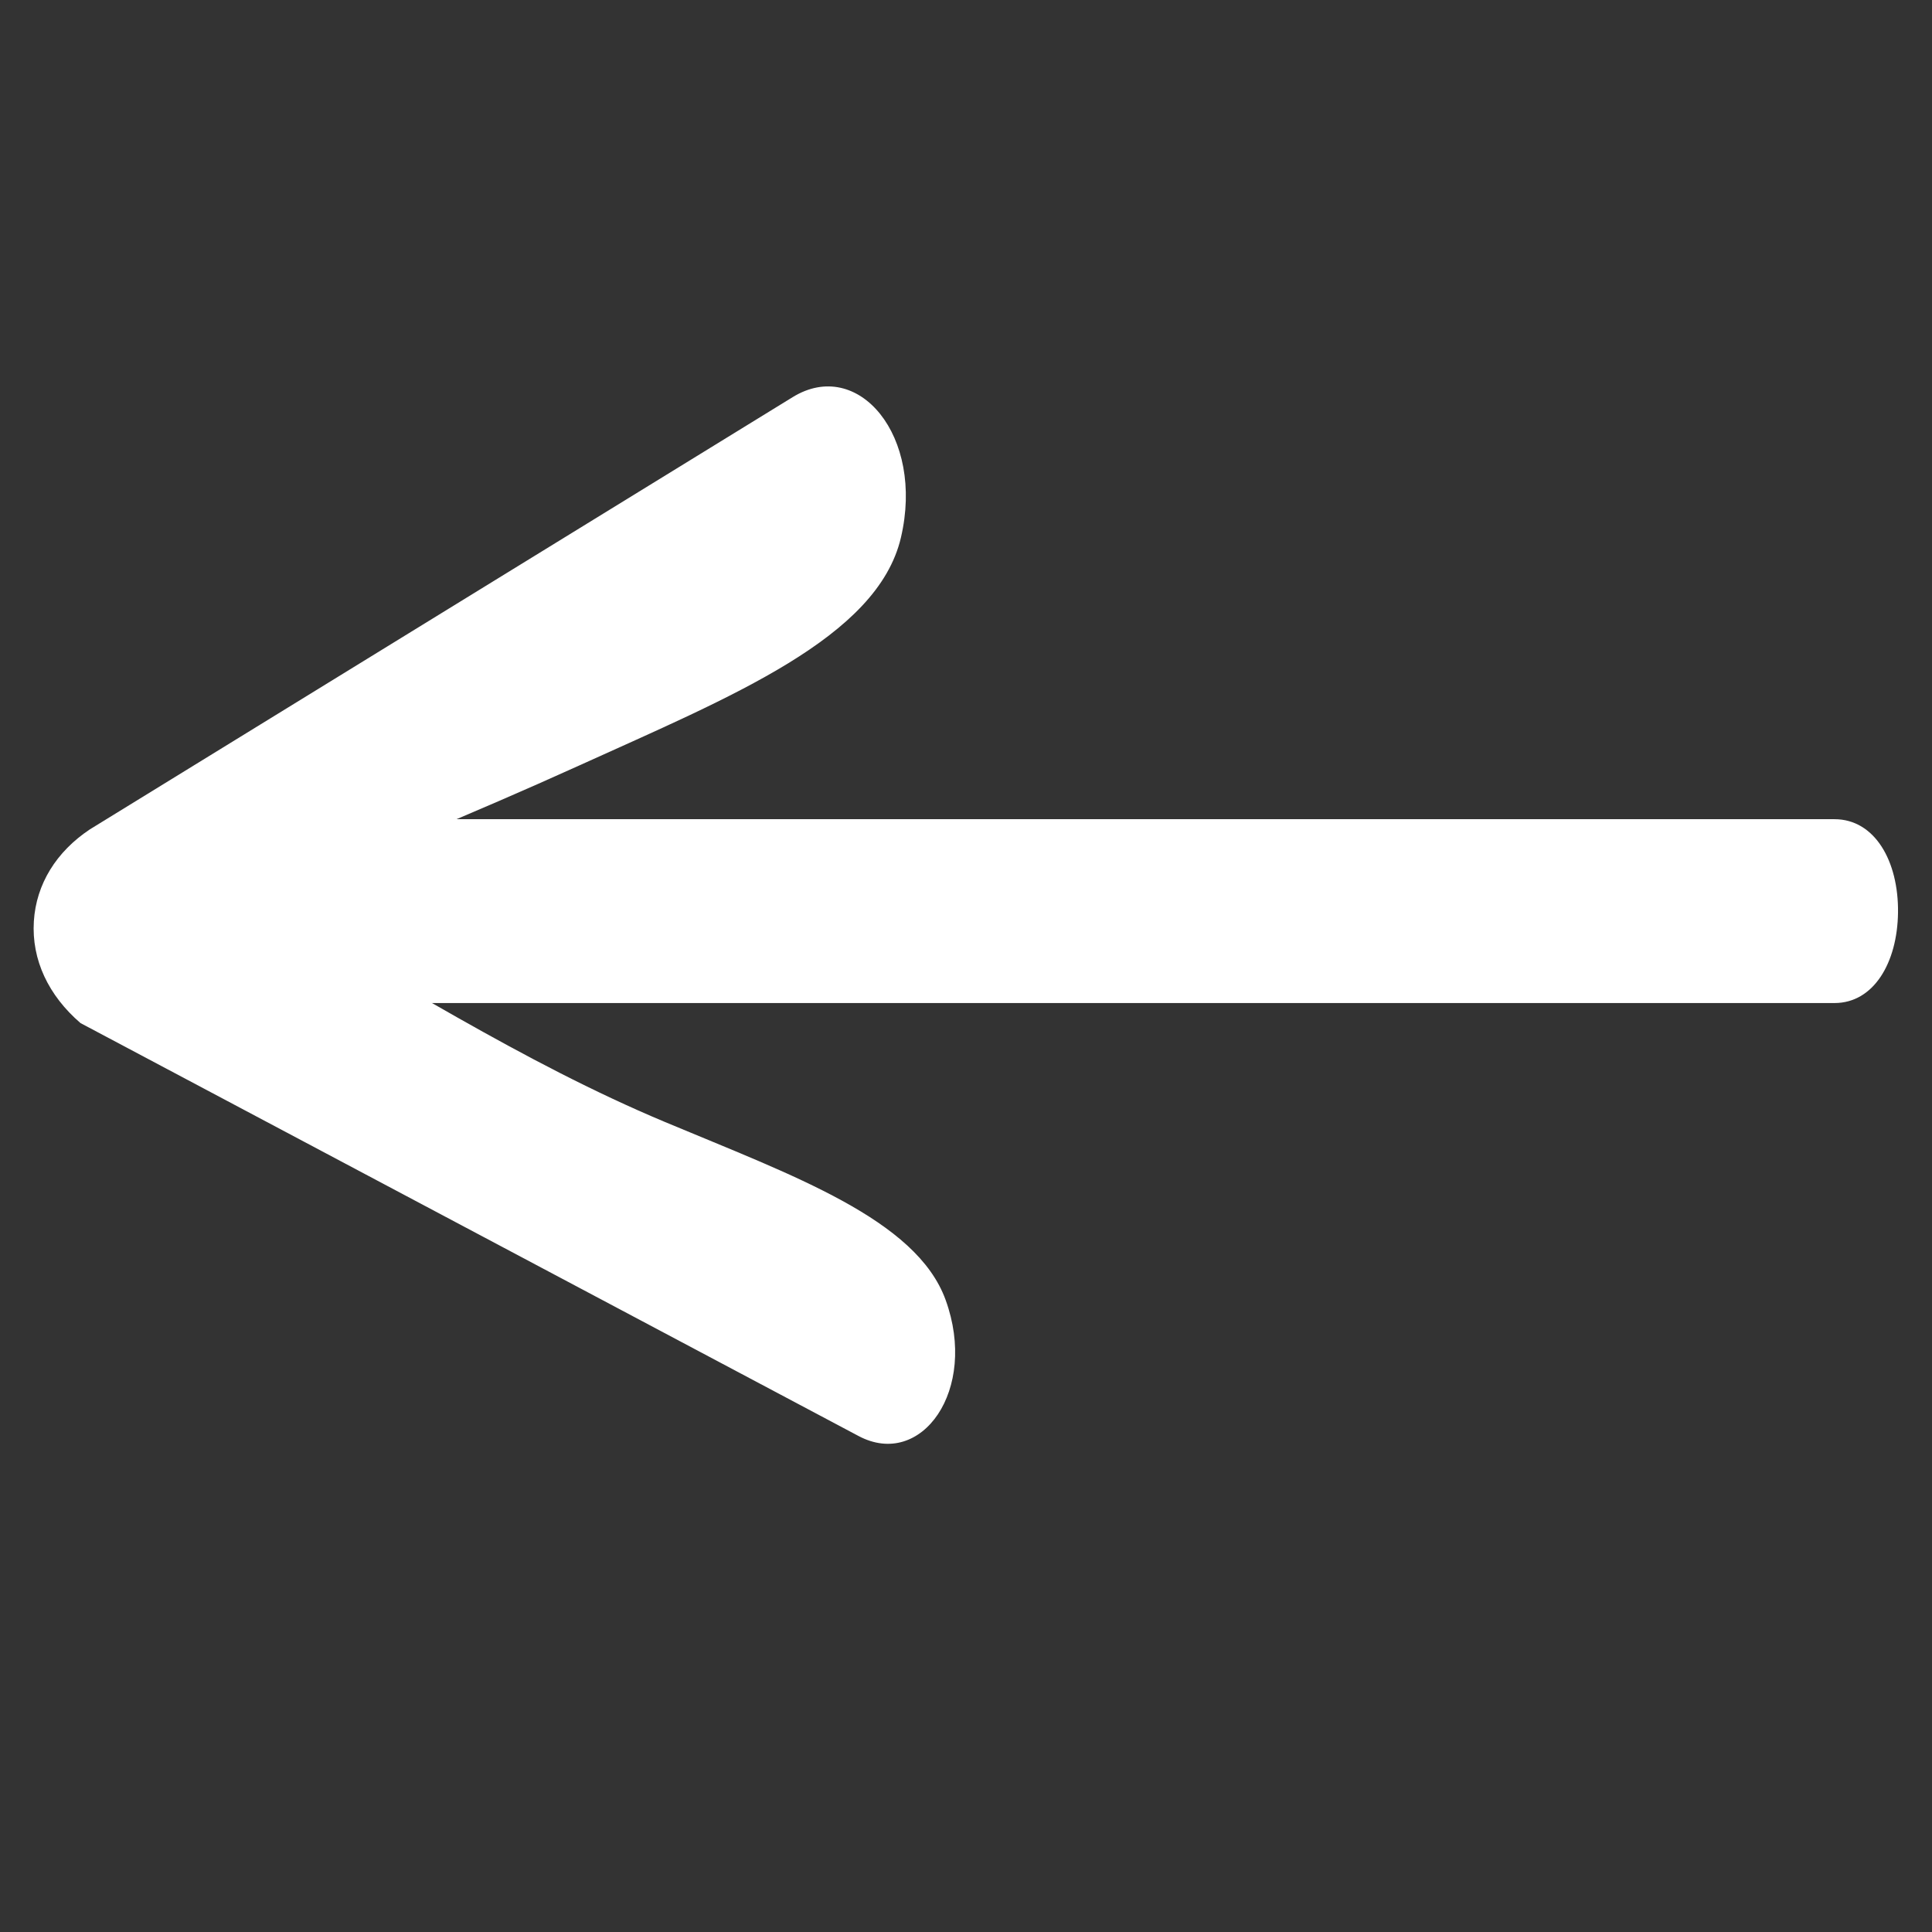 <svg viewBox="0 0 500 500" xmlns="http://www.w3.org/2000/svg"><rect x="0" y="0" width="500" height="500" fill="#333333" stroke="none"/><defs/><g><path d="M205.149,102.776 C222.106,92.348 239.327,112.859 233.154,139.142 C227.069,165.044 189.329,180.228 149.743,198.178 C122.203,210.665 94.271,222.004 66.285,233.496 C101.418,252.875 134.916,274.795 172.087,290.368 C205.215,304.248 237.141,315.521 244.726,336.417 C253.183,359.714 238.477,380.28 222.208,371.645 L20.834,264.771 C12.596,257.683 8.138,248.44 8.762,238.433 C9.364,228.776 14.589,220.411 23.253,214.642 L205.149,102.776 Z" fill="rgb(255,255,255)" opacity="1"/><path d="M54.705,212.006 L474.771,212.006 C485.161,212.006 491.376,222.821 491.204,236.198 C491.037,249.137 484.914,259.586 474.771,259.586 L54.705,259.586 L54.705,212.006 Z" fill="rgb(255,255,255)" opacity="1"/></g></svg>